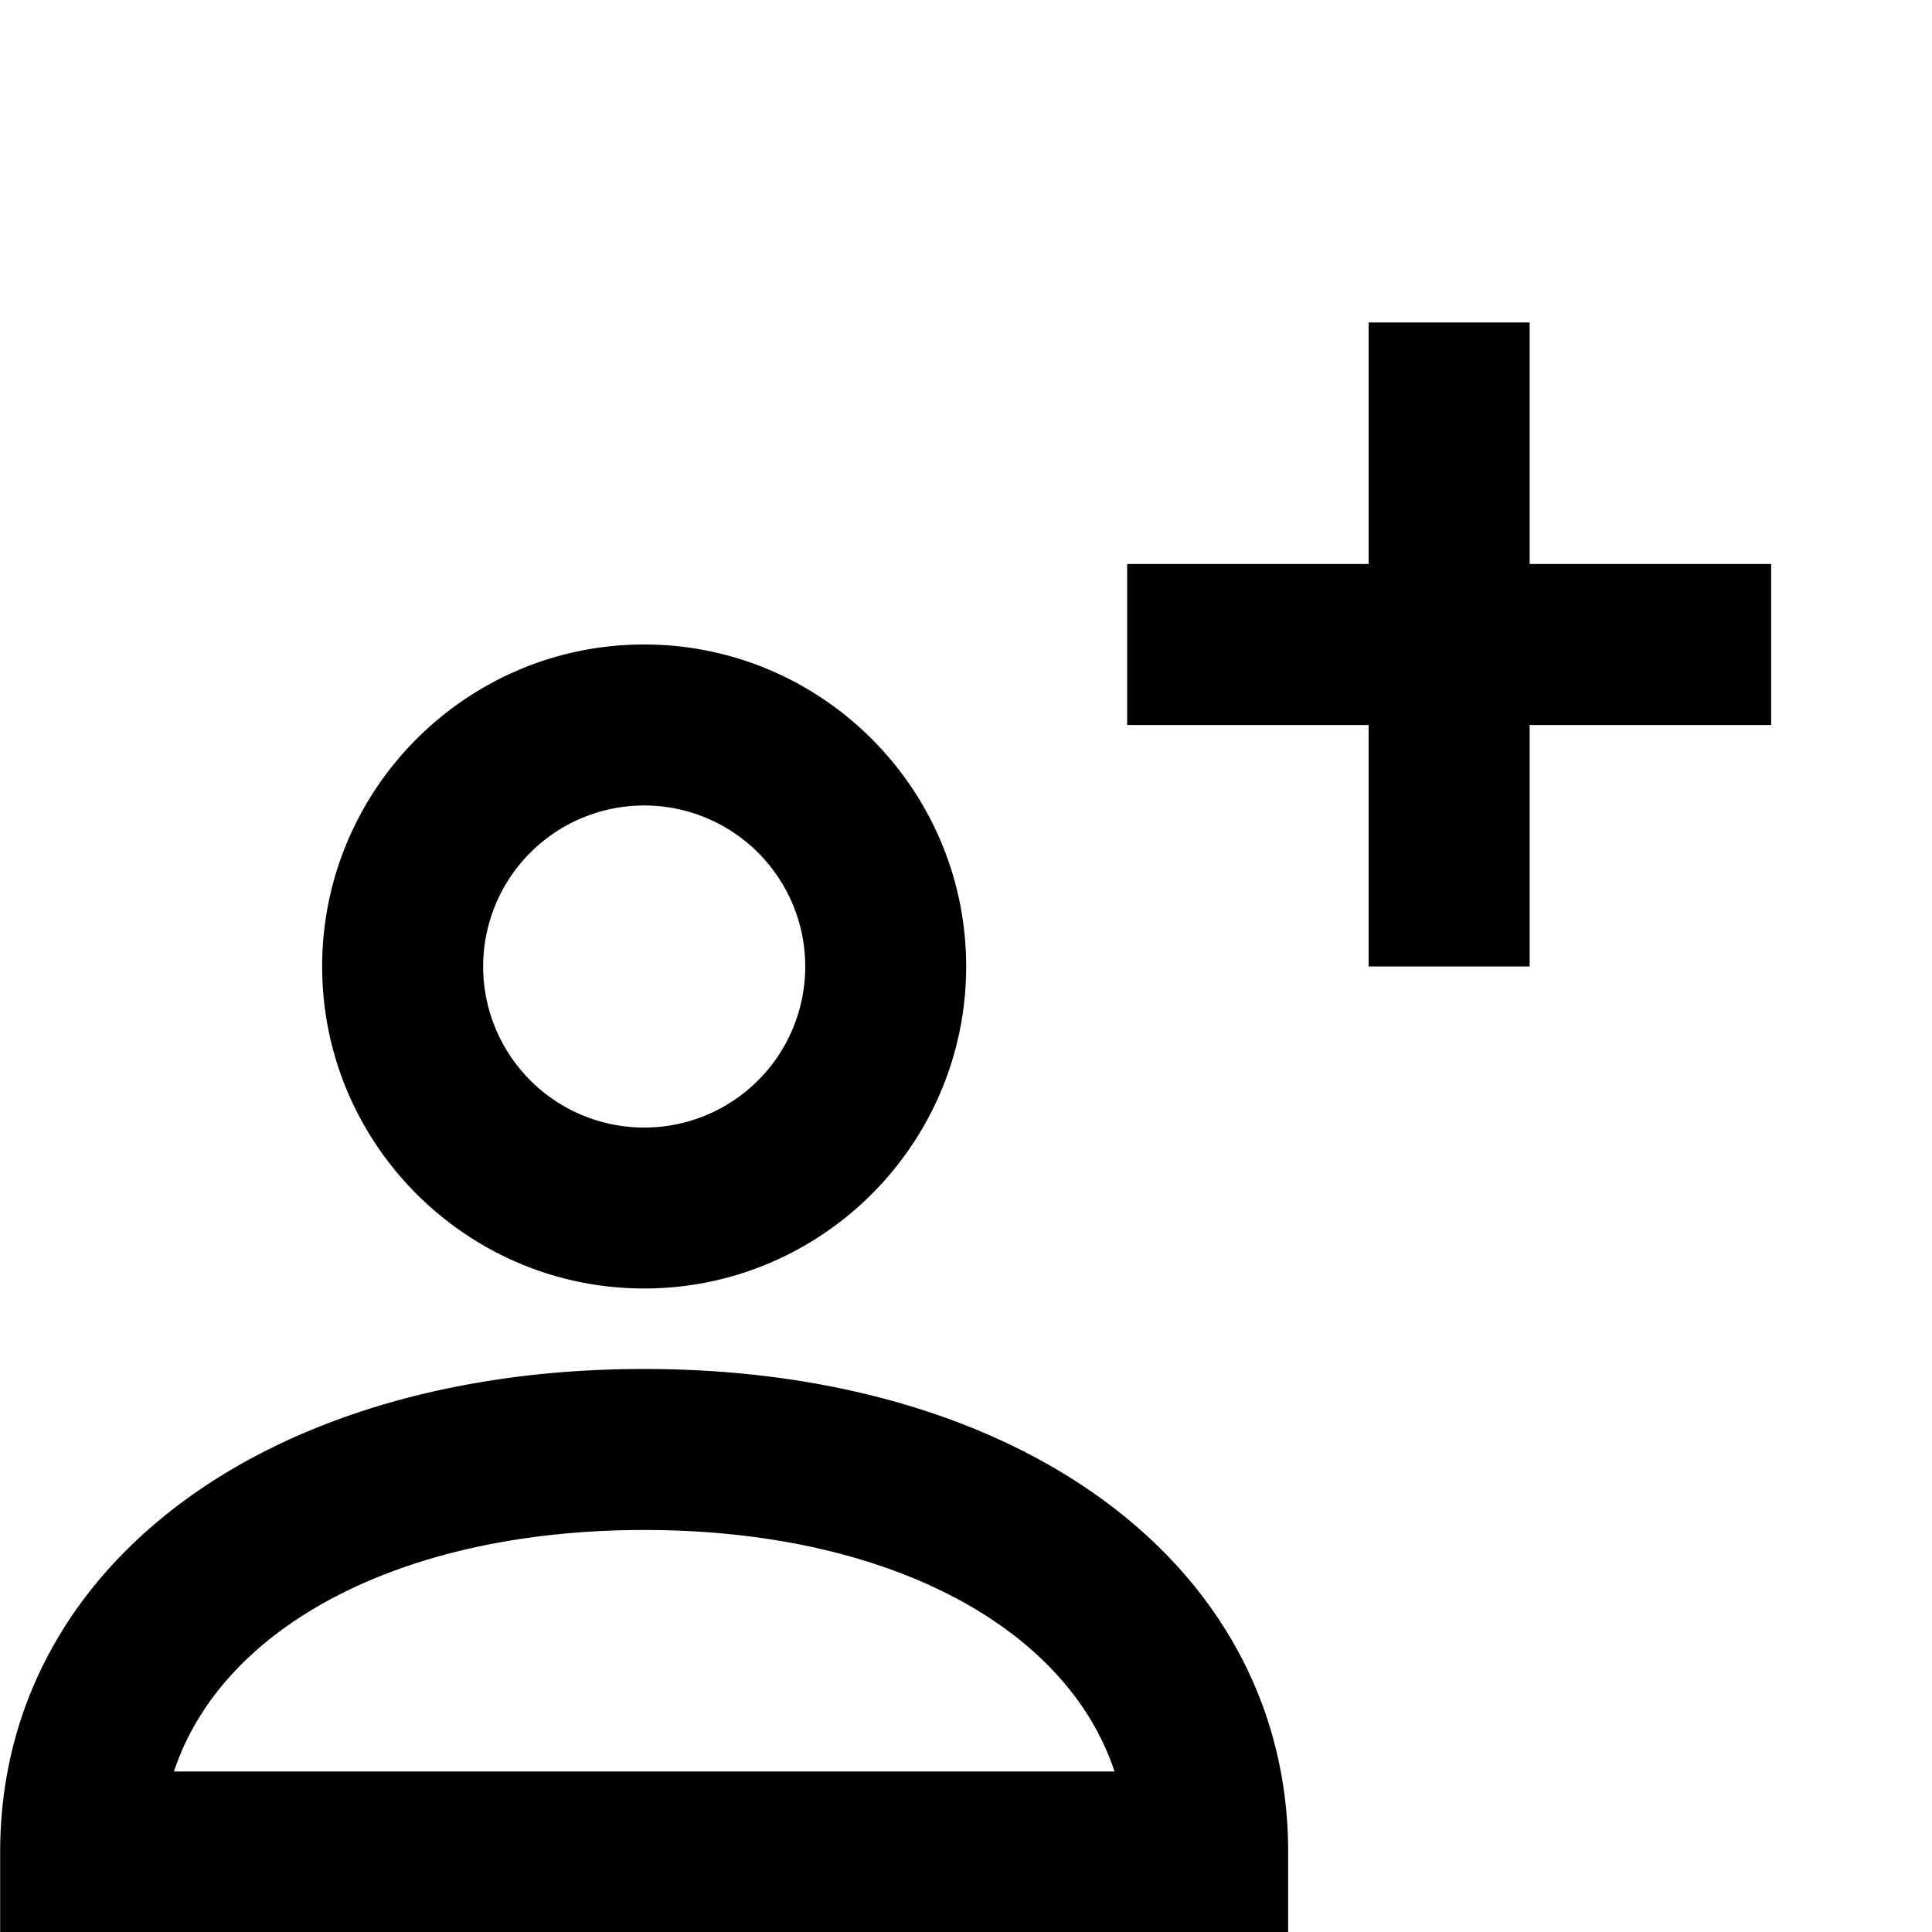 <svg xmlns="http://www.w3.org/2000/svg" viewBox="0 0 24 24"><path fill="none" d="M0 0h24v24H0z"/><path d="M8.002 16.006c-2.205 0-4-1.795-4-4s1.795-4 4-4 4 1.795 4 4-1.794 4-4 4zm0-6a2 2 0 1 0 .001 4.001 2 2 0 0 0-.001-4.001zM16.002 24.006h-16v-1c0-3.533 3.289-6 8-6s8 2.467 8 6v1zm-13.841-2h11.684c-.599-1.808-2.834-3-5.842-3s-5.244 1.192-5.842 3zM22.002 7.006h-3v-3h-2v3h-3v2h3v3h2v-3h3z"/></svg>